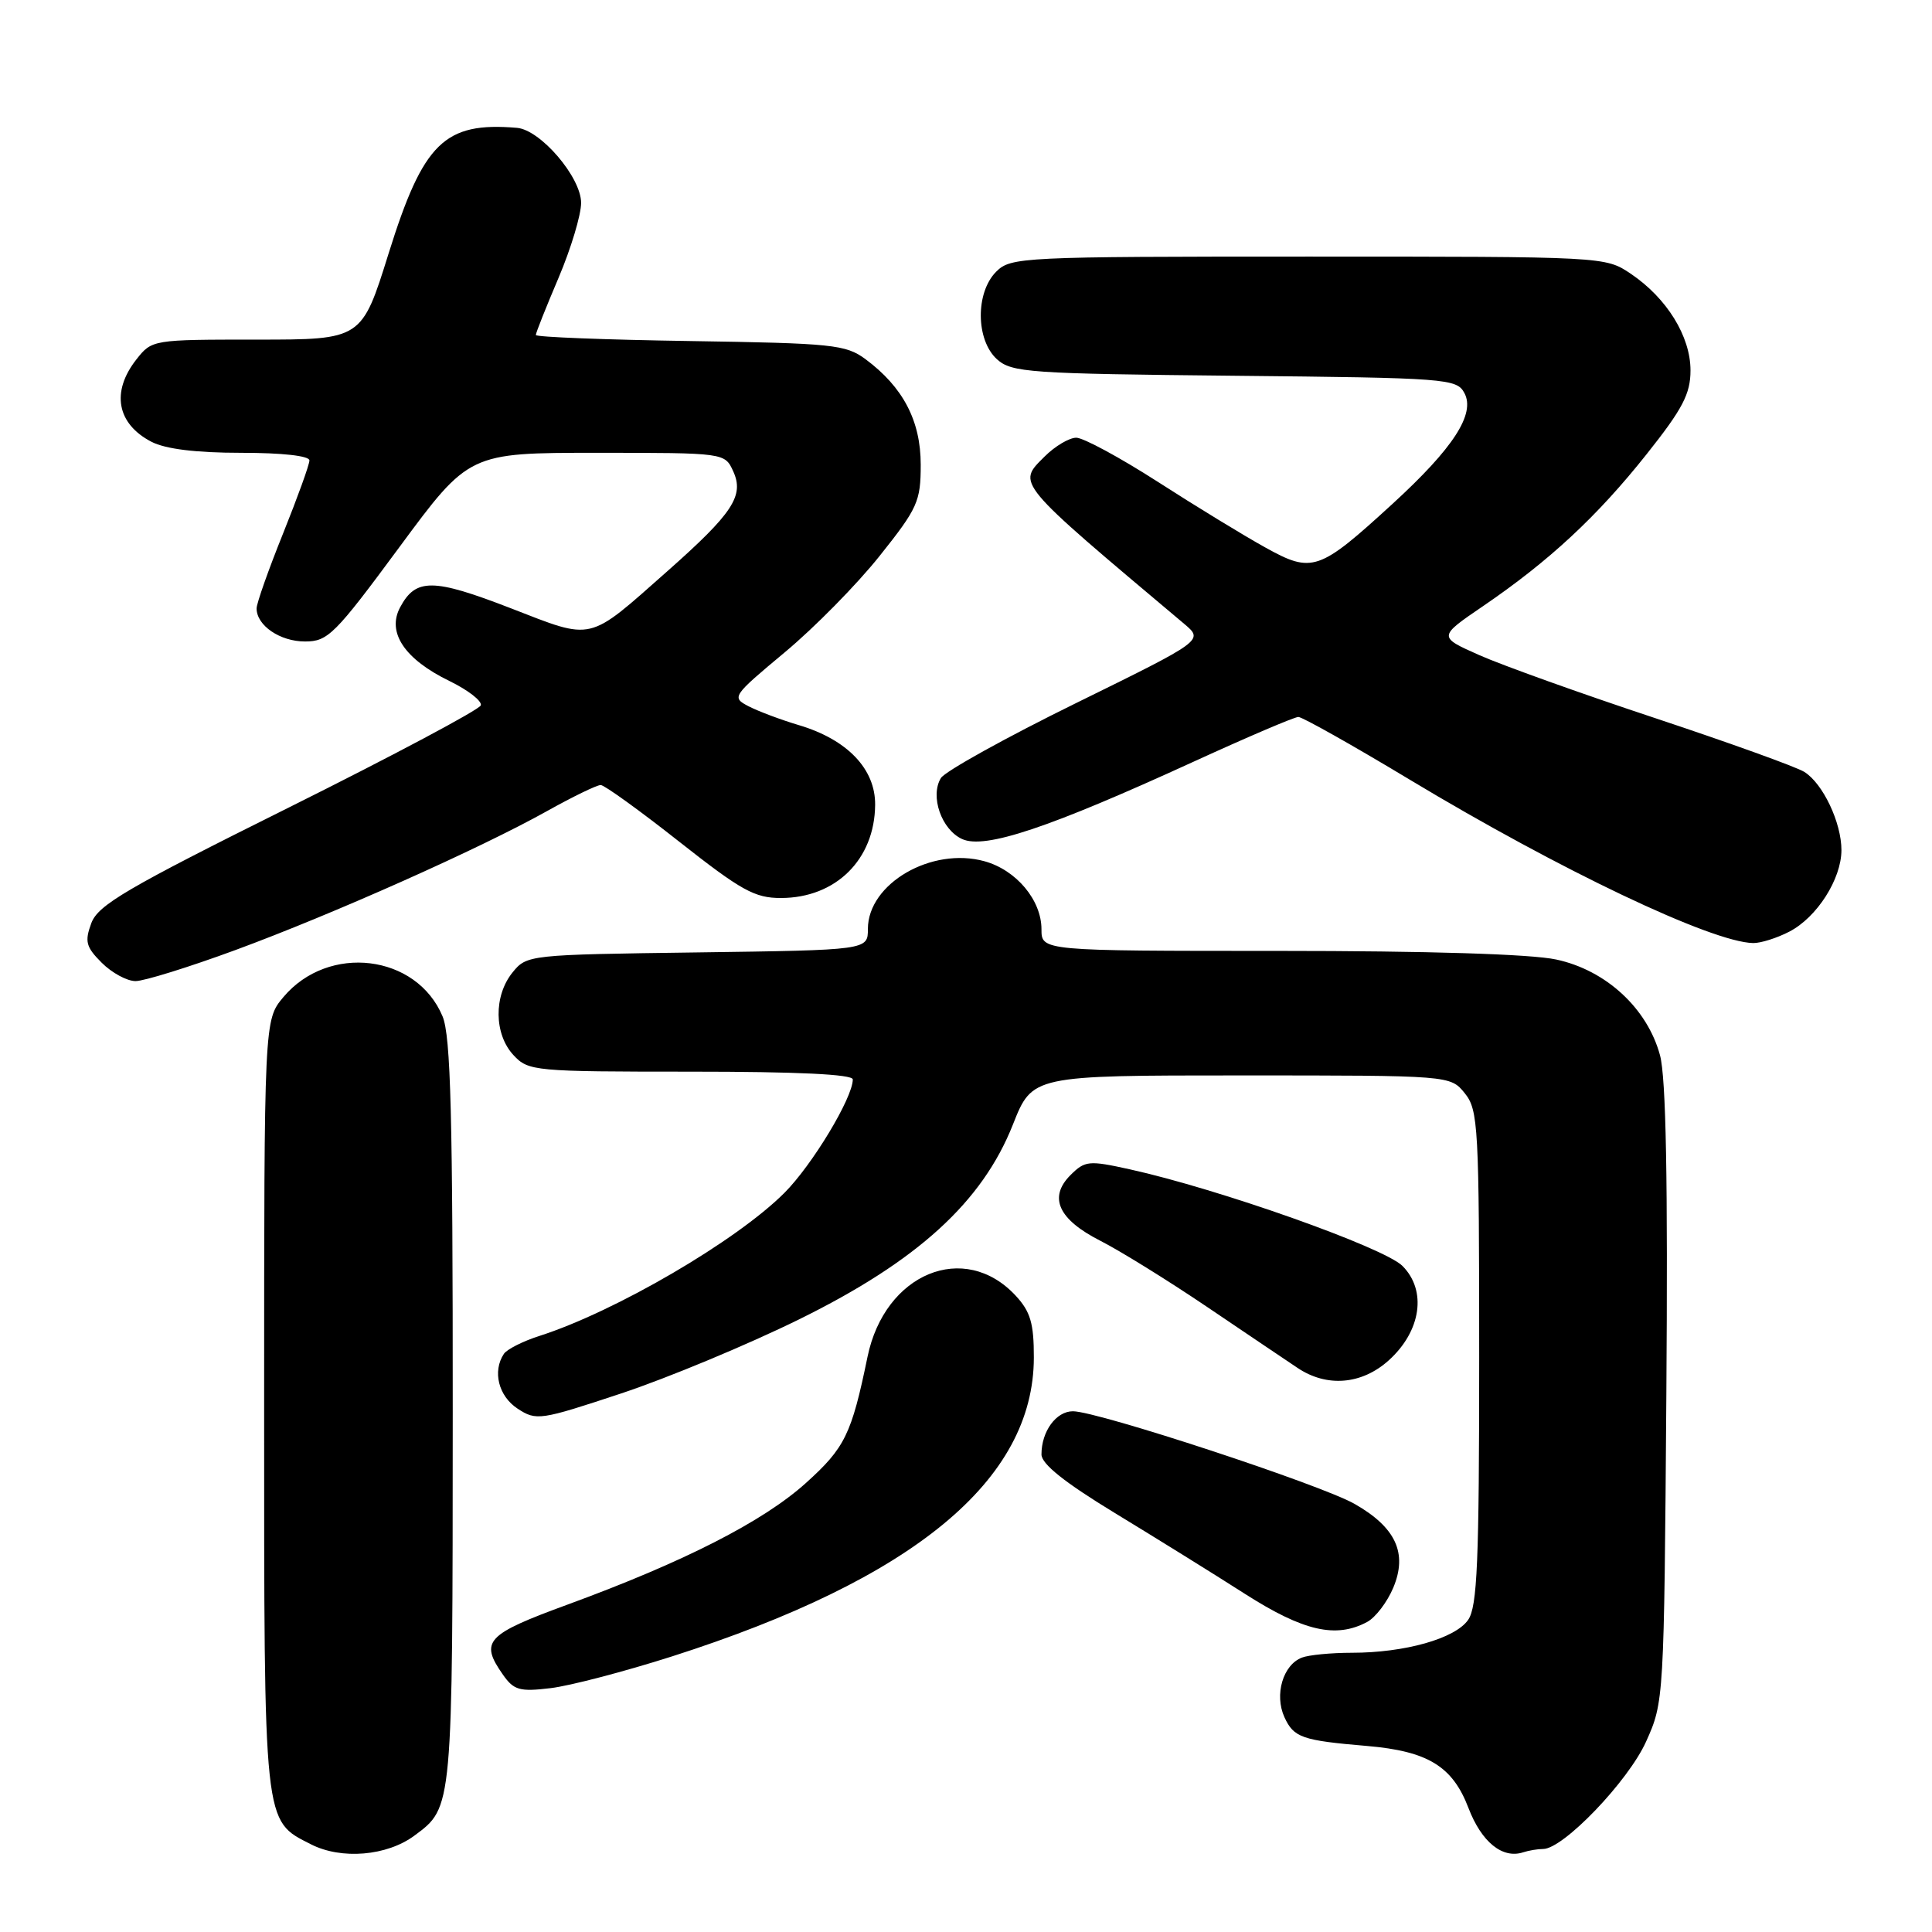<?xml version="1.0" encoding="UTF-8" standalone="no"?>
<!DOCTYPE svg PUBLIC "-//W3C//DTD SVG 1.1//EN" "http://www.w3.org/Graphics/SVG/1.1/DTD/svg11.dtd" >
<svg xmlns="http://www.w3.org/2000/svg" xmlns:xlink="http://www.w3.org/1999/xlink" version="1.1" viewBox="0 0 256 256">
 <g >
 <path fill="currentColor"
d=" M 54.91 243.23 C 60.01 239.45 59.97 239.88 59.99 187.22 C 60.00 147.84 59.73 137.28 58.64 134.67 C 55.20 126.44 43.53 125.02 37.56 132.11 C 35.00 135.15 35.00 135.15 35.00 186.13 C 35.00 242.30 34.88 241.16 41.20 244.38 C 45.24 246.44 51.27 245.93 54.91 243.23 Z  M 204.47 245.00 C 207.14 245.00 215.74 236.03 218.11 230.78 C 220.48 225.53 220.50 225.24 220.80 184.80 C 221.01 156.43 220.76 142.81 219.96 139.83 C 218.28 133.61 212.80 128.55 206.20 127.14 C 202.88 126.42 189.13 126.00 169.45 126.00 C 138.00 126.00 138.00 126.00 138.00 123.13 C 138.00 119.27 134.66 115.28 130.45 114.12 C 123.44 112.18 115.00 117.08 115.00 123.09 C 115.00 125.89 115.00 125.89 92.41 126.20 C 70.05 126.50 69.80 126.52 67.91 128.86 C 65.40 131.96 65.46 137.04 68.04 139.81 C 70.01 141.93 70.75 142.00 91.54 142.00 C 105.64 142.00 113.00 142.35 113.00 143.03 C 113.00 145.46 107.62 154.38 103.93 158.07 C 97.57 164.43 81.56 173.78 71.50 177.01 C 69.30 177.71 67.17 178.79 66.77 179.39 C 65.23 181.70 66.05 184.99 68.58 186.65 C 71.07 188.28 71.56 188.20 82.33 184.63 C 88.47 182.59 99.09 178.17 105.91 174.81 C 121.58 167.09 130.16 159.27 134.22 149.00 C 136.79 142.50 136.79 142.50 164.48 142.50 C 192.18 142.50 192.18 142.50 194.09 144.86 C 195.88 147.08 196.00 149.22 196.00 179.89 C 196.00 206.99 195.75 212.91 194.53 214.65 C 192.81 217.12 186.14 219.00 179.14 219.00 C 176.40 219.00 173.42 219.29 172.51 219.64 C 170.00 220.60 168.84 224.56 170.19 227.53 C 171.43 230.24 172.51 230.62 181.14 231.35 C 189.20 232.04 192.47 234.04 194.58 239.57 C 196.31 244.09 199.09 246.34 201.83 245.44 C 202.56 245.20 203.75 245.00 204.47 245.00 Z  M 89.05 219.48 C 121.09 209.23 136.96 196.13 136.99 179.90 C 137.00 175.35 136.54 173.80 134.59 171.69 C 127.79 164.36 117.23 168.71 114.95 179.79 C 112.83 190.07 111.96 191.85 106.77 196.52 C 101.09 201.63 90.63 206.96 75.25 212.60 C 64.38 216.58 63.54 217.48 66.64 221.90 C 68.08 223.96 68.86 224.18 72.94 223.69 C 75.50 223.39 82.75 221.49 89.05 219.48 Z  M 181.15 214.92 C 182.26 214.33 183.82 212.28 184.62 210.37 C 186.53 205.80 184.95 202.39 179.50 199.28 C 175.04 196.73 145.45 187.00 142.17 187.00 C 139.94 187.00 138.00 189.66 138.00 192.72 C 138.00 193.99 141.06 196.43 147.75 200.50 C 153.11 203.76 160.88 208.58 165.00 211.22 C 172.73 216.15 177.02 217.13 181.15 214.92 Z  M 184.02 180.25 C 188.31 176.38 189.09 171.00 185.83 167.74 C 183.39 165.30 161.50 157.54 149.70 154.94 C 144.26 153.74 143.77 153.79 141.84 155.71 C 138.90 158.66 140.23 161.58 145.82 164.42 C 148.40 165.73 154.73 169.65 159.91 173.15 C 165.08 176.64 170.48 180.29 171.91 181.24 C 175.79 183.86 180.44 183.48 184.02 180.25 Z  M 31.13 125.91 C 44.09 121.14 63.58 112.45 72.47 107.48 C 75.89 105.57 79.10 104.01 79.60 104.02 C 80.09 104.03 84.77 107.40 89.99 111.52 C 98.23 118.01 100.01 119.00 103.49 118.99 C 110.75 118.98 115.90 113.89 115.96 106.65 C 116.01 101.90 112.27 97.99 105.84 96.08 C 103.45 95.37 100.46 94.24 99.18 93.58 C 96.92 92.40 97.03 92.24 103.98 86.44 C 107.90 83.18 113.56 77.43 116.55 73.67 C 121.60 67.34 122.00 66.44 122.00 61.57 C 122.00 55.75 119.66 51.29 114.68 47.59 C 112.07 45.66 110.33 45.48 91.43 45.19 C 80.19 45.02 71.00 44.66 71.00 44.39 C 71.00 44.11 72.35 40.72 74.00 36.84 C 75.65 32.96 77.00 28.48 77.00 26.88 C 77.00 23.49 71.62 17.20 68.50 16.94 C 58.89 16.13 56.09 18.88 51.50 33.56 C 47.93 45.00 47.93 45.00 34.04 45.00 C 20.22 45.00 20.13 45.01 18.07 47.63 C 14.70 51.92 15.48 56.16 20.07 58.54 C 21.94 59.50 25.96 60.00 31.95 60.00 C 37.40 60.00 41.00 60.40 41.00 61.01 C 41.00 61.57 39.42 65.93 37.50 70.71 C 35.58 75.48 34.00 79.94 34.00 80.62 C 34.00 82.88 37.10 85.00 40.42 85.00 C 43.45 85.00 44.37 84.08 52.92 72.50 C 62.15 60.00 62.15 60.00 79.10 60.00 C 96.04 60.00 96.04 60.00 97.16 62.46 C 98.63 65.69 97.10 68.01 88.47 75.65 C 77.75 85.13 78.76 84.89 67.64 80.58 C 57.38 76.61 55.09 76.59 53.02 80.47 C 51.23 83.80 53.61 87.35 59.56 90.24 C 62.02 91.44 63.88 92.88 63.71 93.46 C 63.53 94.03 52.08 100.12 38.27 107.00 C 16.79 117.69 13.00 119.91 12.10 122.32 C 11.20 124.76 11.39 125.48 13.48 127.57 C 14.82 128.91 16.83 130.00 17.96 130.00 C 19.09 130.00 25.01 128.16 31.13 125.91 Z  M 237.09 123.45 C 240.75 121.56 243.99 116.49 244.00 112.65 C 244.00 109.00 241.55 103.82 239.08 102.28 C 238.03 101.62 229.14 98.42 219.33 95.16 C 209.52 91.91 199.04 88.15 196.02 86.81 C 190.55 84.38 190.55 84.38 196.52 80.31 C 205.27 74.34 211.63 68.44 218.18 60.19 C 222.96 54.18 224.00 52.19 224.00 49.08 C 224.00 44.57 220.87 39.50 216.08 36.27 C 212.71 34.00 212.63 34.00 173.35 34.00 C 135.33 34.00 133.93 34.07 132.00 36.00 C 129.24 38.76 129.29 45.05 132.10 47.60 C 134.05 49.36 136.33 49.52 163.59 49.79 C 191.78 50.07 193.02 50.17 194.04 52.08 C 195.52 54.84 192.59 59.37 184.53 66.75 C 174.76 75.70 173.89 76.00 167.67 72.55 C 164.83 70.98 158.41 67.06 153.41 63.84 C 148.41 60.63 143.55 58.00 142.61 58.00 C 141.68 58.00 139.79 59.12 138.42 60.49 C 134.75 64.16 134.33 63.66 156.92 82.67 C 159.50 84.85 159.50 84.85 142.57 93.17 C 133.25 97.75 125.20 102.22 124.67 103.10 C 123.21 105.51 124.75 109.93 127.49 111.18 C 130.50 112.55 138.96 109.72 158.15 100.93 C 165.27 97.67 171.52 95.00 172.04 95.00 C 172.56 95.00 179.23 98.75 186.85 103.34 C 206.74 115.31 226.81 124.85 232.30 124.96 C 233.29 124.98 235.45 124.30 237.09 123.45 Z "/>
</g>
</svg>